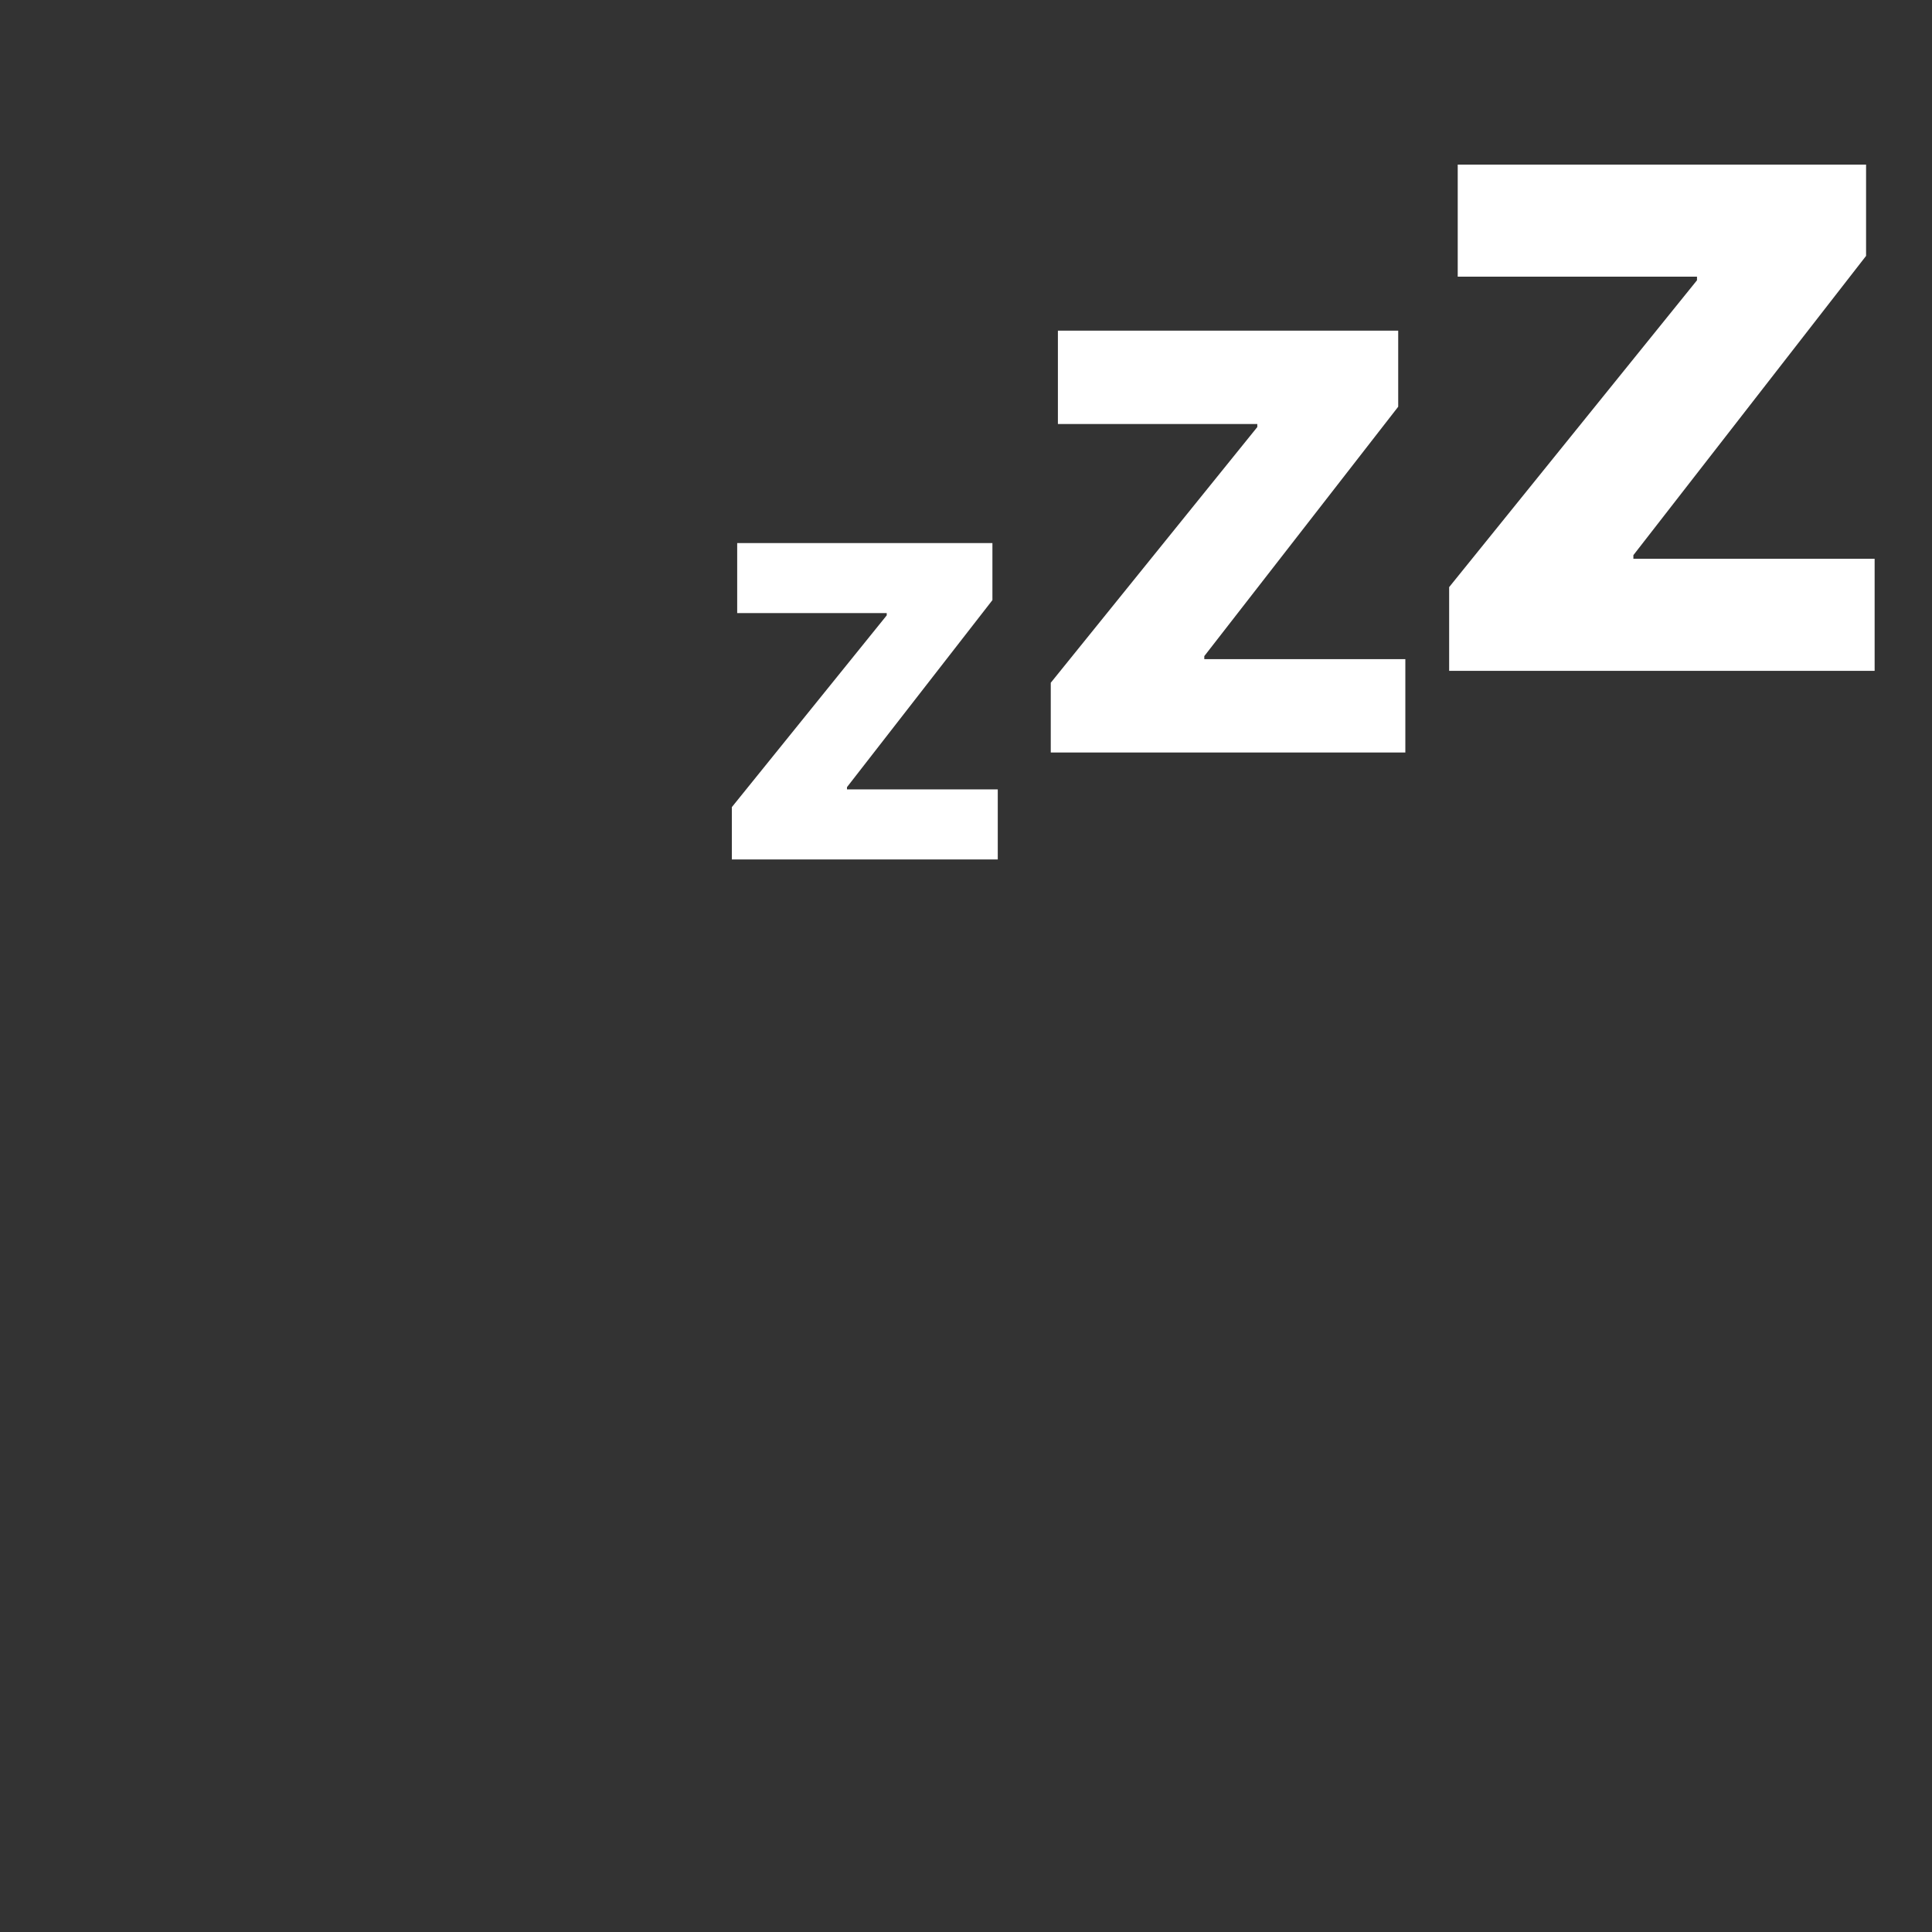 <svg width="144" height="144" viewBox="0 0 144 144" fill="none" xmlns="http://www.w3.org/2000/svg">
<rect x="0" y="0" width="144" height="144" fill="#333333" stroke="none"/>
<path d="M78.318 56.088V50.889L93.712 31.83V31.605H78.85V24.645H104.214V30.315L89.761 48.903V49.128H104.746V56.088H78.318Z" fill="white"/>
<path d="M54.547 64.058V60.159L66.092 45.865V45.696H54.946V40.476H73.969V44.729L63.129 58.669V58.838H74.368V64.058H54.547Z" fill="white"/>
<path d="M108.011 50V43.761L126.484 20.89V20.62H108.65V12.268H139.086V19.073L121.743 41.378V41.648H139.724V50H108.011Z" fill="white"/>
</svg>
